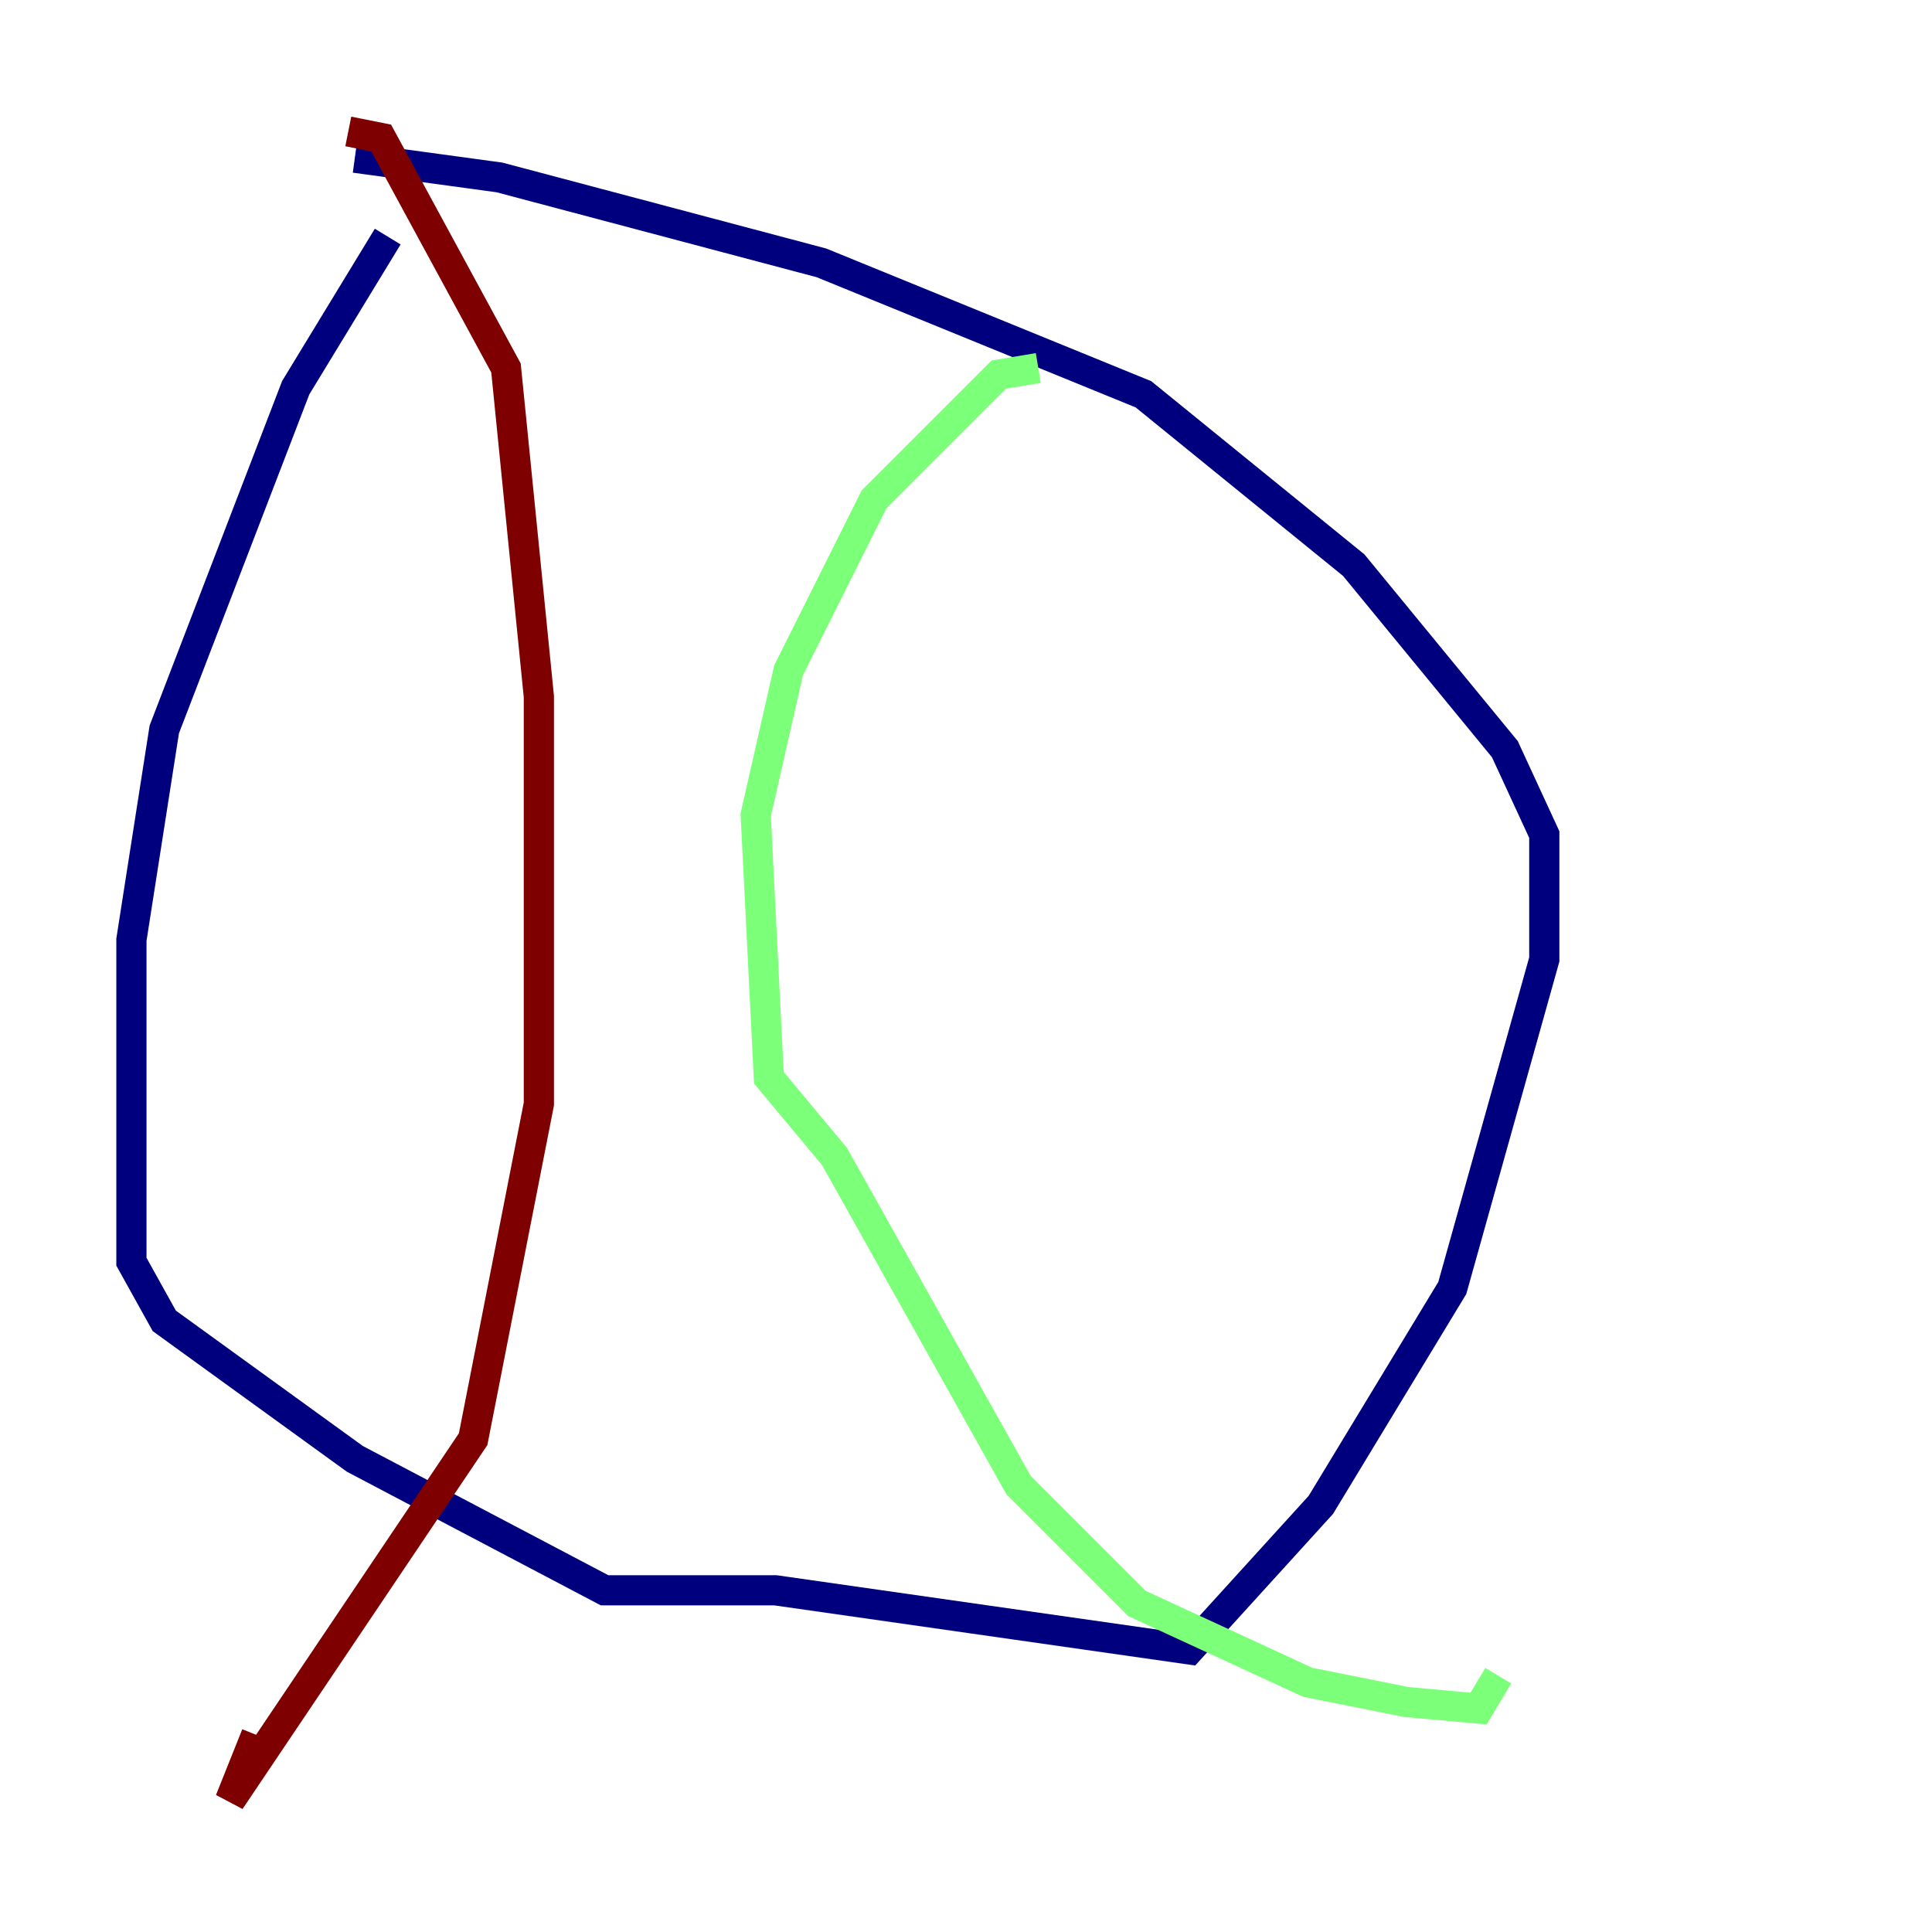 <?xml version="1.0" encoding="utf-8" ?>
<svg baseProfile="tiny" height="128" version="1.2" viewBox="0,0,128,128" width="128" xmlns="http://www.w3.org/2000/svg" xmlns:ev="http://www.w3.org/2001/xml-events" xmlns:xlink="http://www.w3.org/1999/xlink"><defs /><polyline fill="none" points="25.687,15.674 19.592,25.687 10.884,48.327 8.707,62.258 8.707,83.592 10.884,87.51 23.51,96.653 40.054,105.361 51.374,105.361 78.803,109.279 87.51,99.701 96.218,85.333 102.313,63.565 102.313,55.292 99.701,49.633 89.687,37.442 75.755,26.122 54.422,17.415 33.088,11.755 23.51,10.449" stroke="#00007f" stroke-width="2" /><polyline fill="none" points="68.789,24.381 66.177,24.816 57.905,33.088 52.245,44.408 50.068,53.986 50.939,71.401 55.292,76.626 67.483,98.395 75.32,106.231 86.639,111.456 93.17,112.762 97.959,113.197 99.265,111.02" stroke="#7cff79" stroke-width="2" /><polyline fill="none" points="23.075,8.707 25.252,9.143 33.524,24.381 35.701,46.15 35.701,73.143 31.347,95.347 15.238,119.293 16.98,114.939" stroke="#7f0000" stroke-width="2" /></svg>